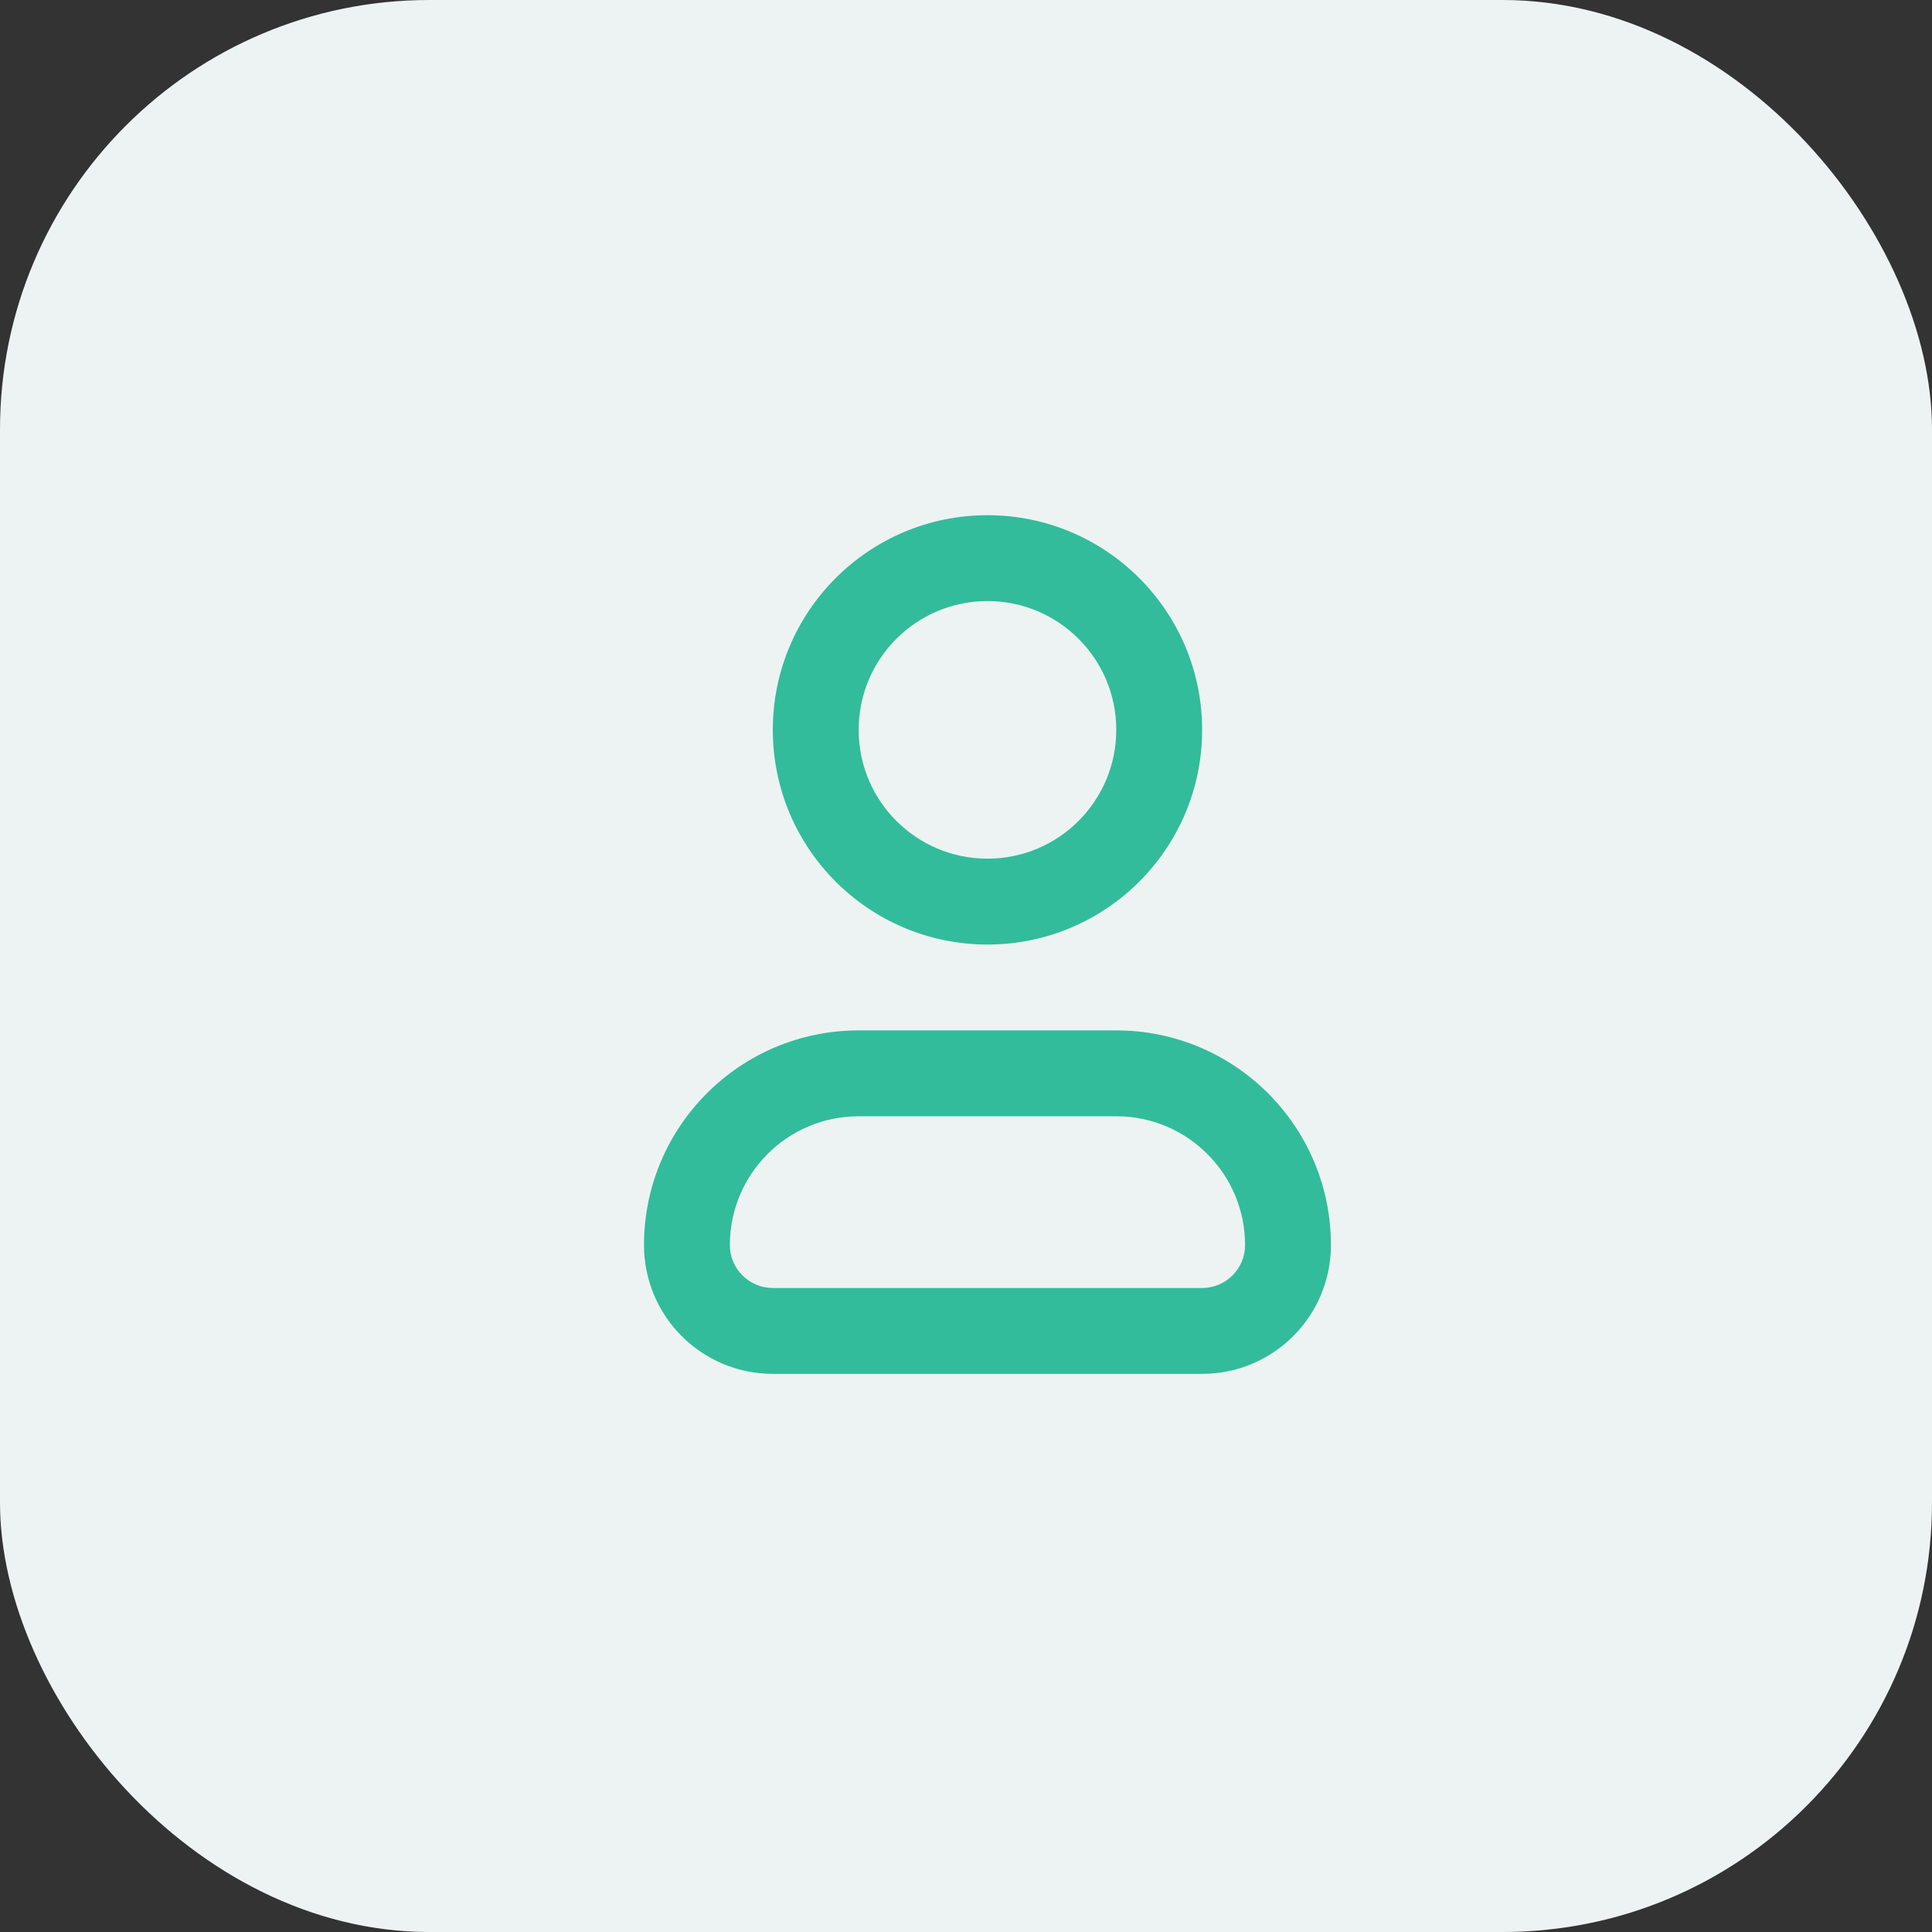 <svg width="45" height="45" viewBox="0 0 45 45" fill="none" xmlns="http://www.w3.org/2000/svg">
<rect x="0" y="0" width="45" height="45" fill="#333333" stroke="none"/>
<rect width="45" height="45" rx="10" fill="#EDF3F2"/>
<rect width="24" height="24" transform="translate(11 10)" fill="#EDF3F2"/>
<path fill-rule="evenodd" clip-rule="evenodd" d="M15 29C15 26.239 17.239 24 20 24H26C28.761 24 31 26.239 31 29C31 30.657 29.657 32 28 32H18C16.343 32 15 30.657 15 29ZM20 26C18.343 26 17 27.343 17 29C17 29.552 17.448 30 18 30H28C28.552 30 29 29.552 29 29C29 27.343 27.657 26 26 26H20Z" fill="#32BC9B"/>
<path fill-rule="evenodd" clip-rule="evenodd" d="M23 14C21.343 14 20 15.343 20 17C20 18.657 21.343 20 23 20C24.657 20 26 18.657 26 17C26 15.343 24.657 14 23 14ZM18 17C18 14.239 20.239 12 23 12C25.761 12 28 14.239 28 17C28 19.761 25.761 22 23 22C20.239 22 18 19.761 18 17Z" fill="#32BC9B"/>
</svg>
